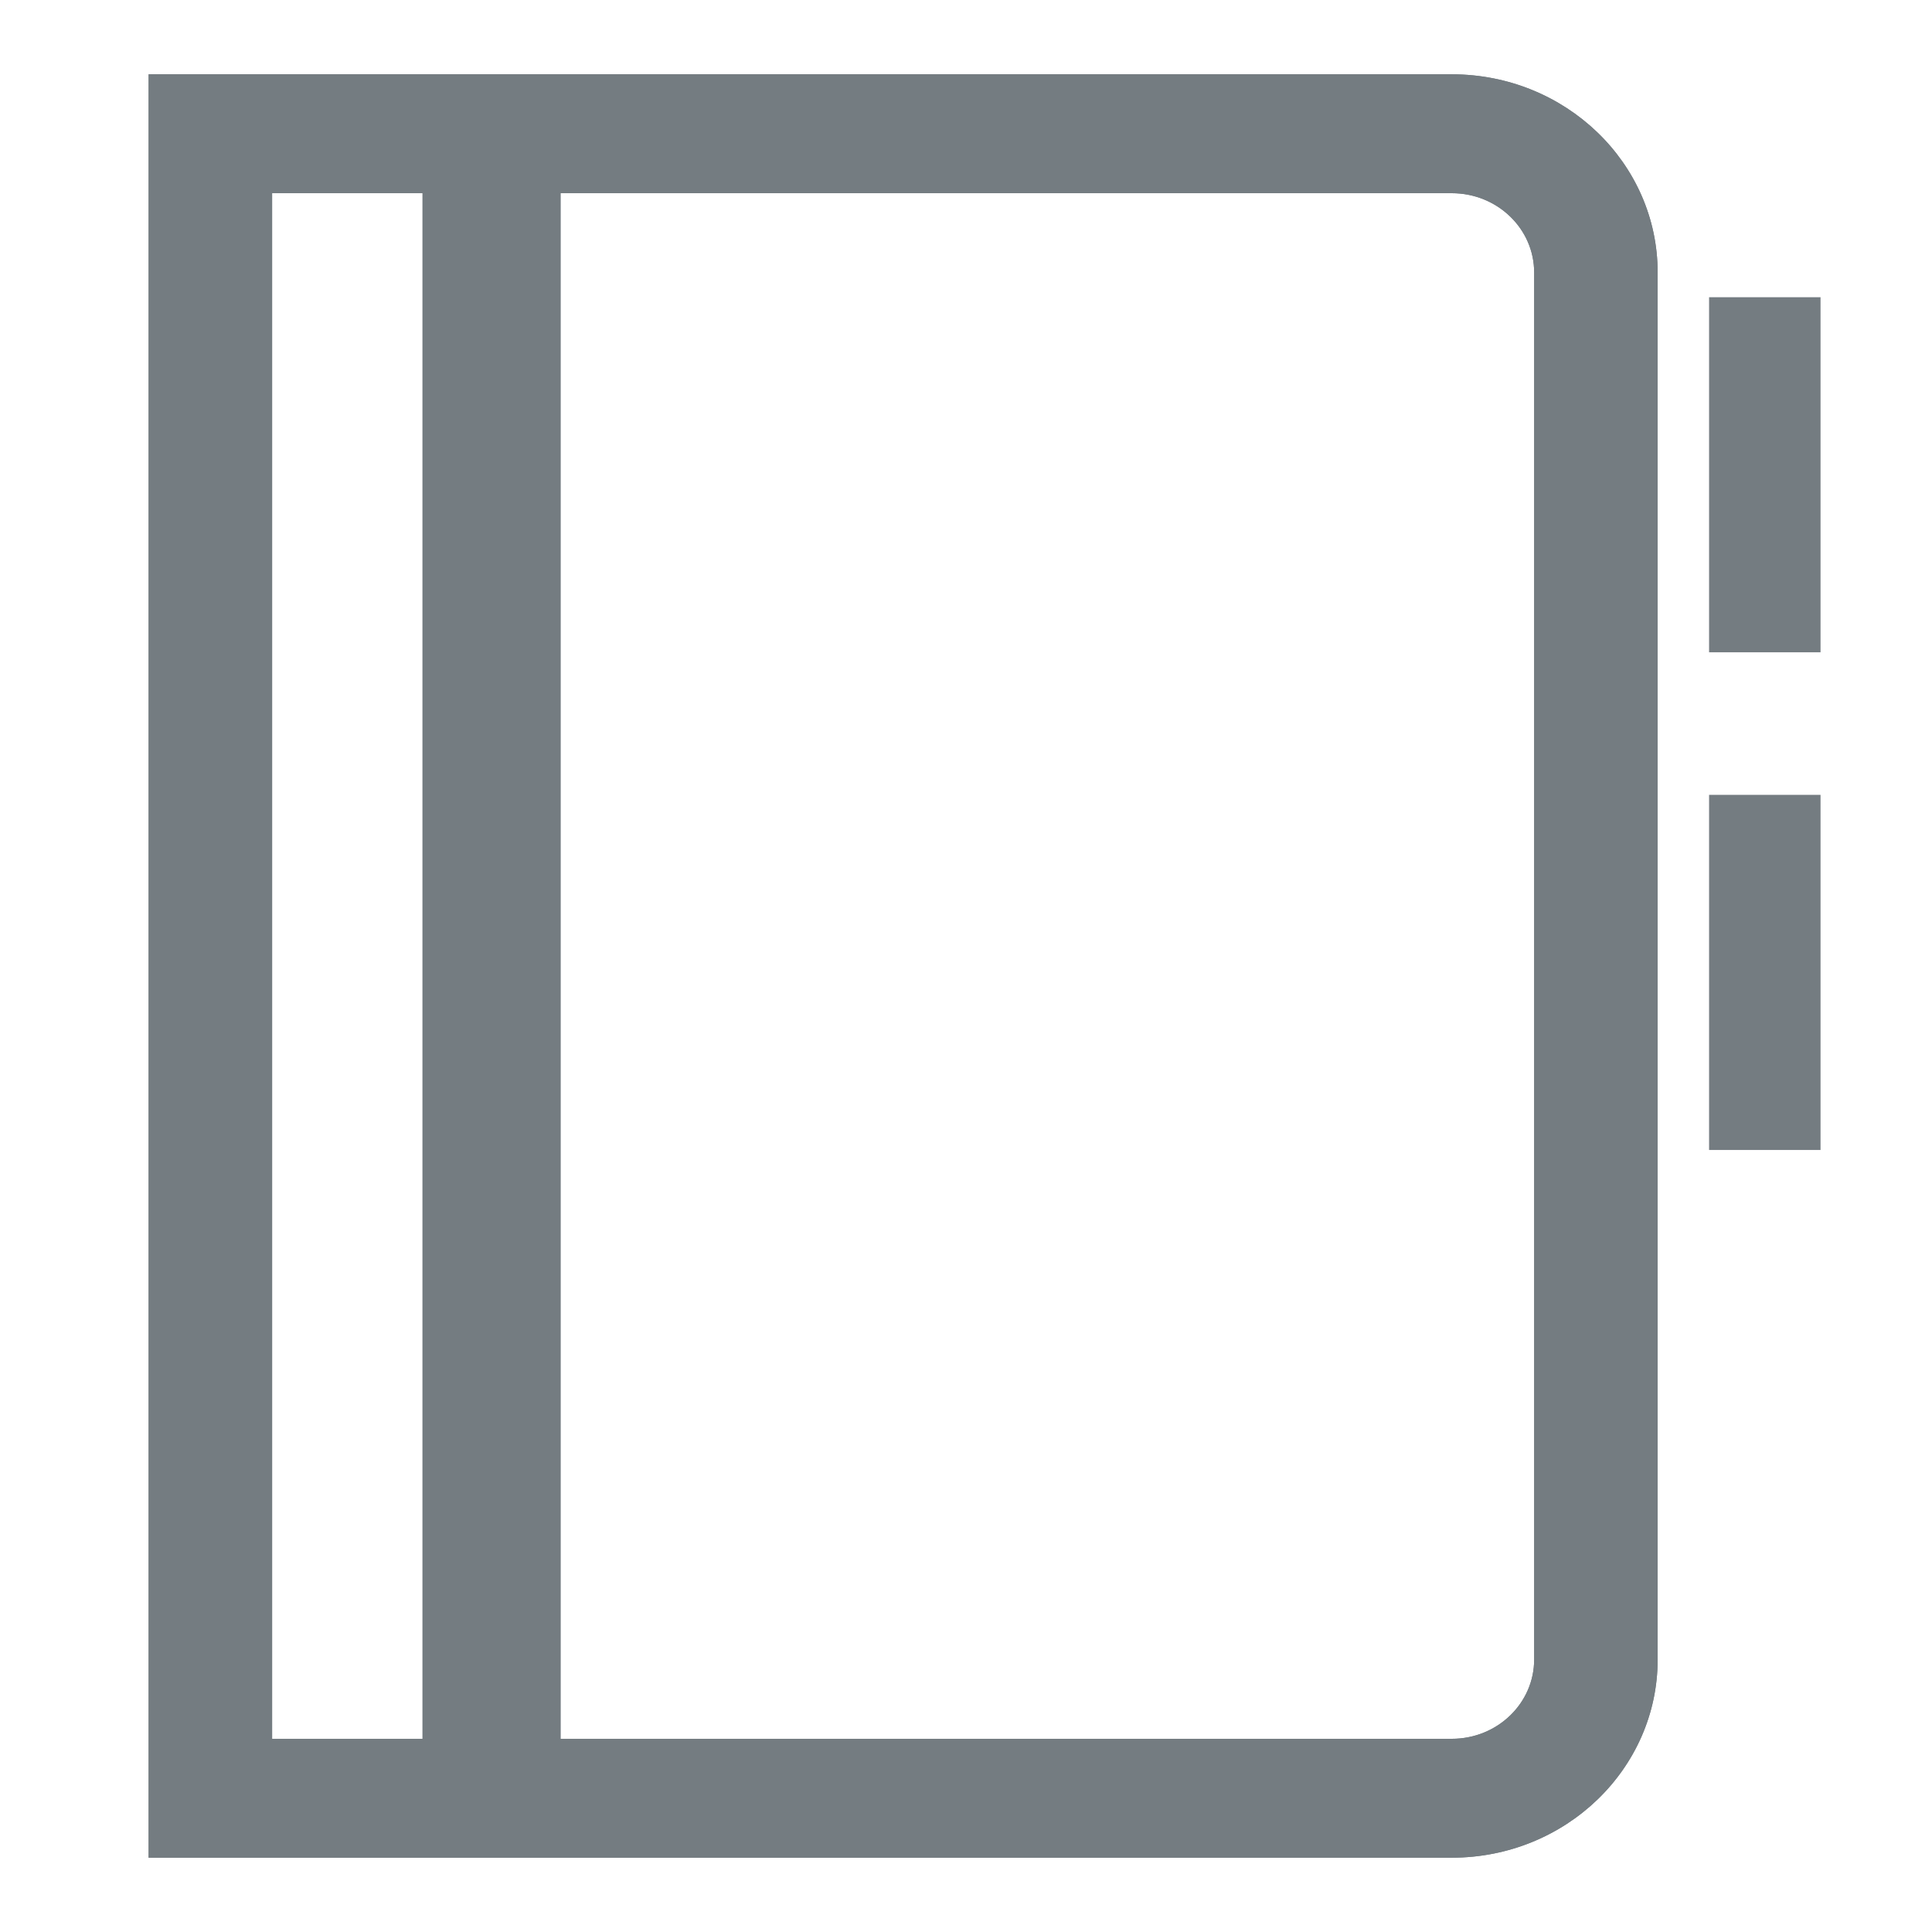 <svg width="26" height="26" fill="#747C81" stroke="#747C81" xmlns="http://www.w3.org/2000/svg"><path fill-rule="evenodd" clip-rule="evenodd" d="M19.538 2.6H3.662v20.8h15.877c.611 0 1.107-.478 1.107-1.067V3.667c0-.59-.496-1.067-1.108-1.067zM2 1v24h17.538c1.53 0 2.77-1.194 2.77-2.667V3.667c0-1.473-1.24-2.667-2.77-2.667H2z" stroke="none"/><path fill-rule="evenodd" clip-rule="evenodd" d="M3.462 2.4h16.076c.715 0 1.308.56 1.308 1.267v18.666c0 .707-.593 1.267-1.308 1.267H3.462V2.4zm16.076 22.4c1.427 0 2.57-1.111 2.57-2.467V3.667c0-1.356-1.143-2.467-2.57-2.467H2.2v23.6h17.338zm0-22.2c.612 0 1.108.478 1.108 1.067v18.666c0 .59-.496 1.067-1.108 1.067H3.662V2.6h15.877zM2 1h17.538c1.53 0 2.77 1.194 2.77 2.667v18.666c0 1.473-1.24 2.667-2.77 2.667H2V1z" stroke="none"/><path fill-rule="evenodd" clip-rule="evenodd" d="M7.446 1.978v22.044H5.784V1.978h1.662z" stroke="none"/><path fill-rule="evenodd" clip-rule="evenodd" d="M5.685 1.878h1.861v22.244H5.685V1.878zm.2.2v21.844h1.461V2.078H5.885zM24.5 4v4.778H23V4h1.5zM24.5 10.697v4.779H23v-4.779h1.5z" stroke="none"/></svg>